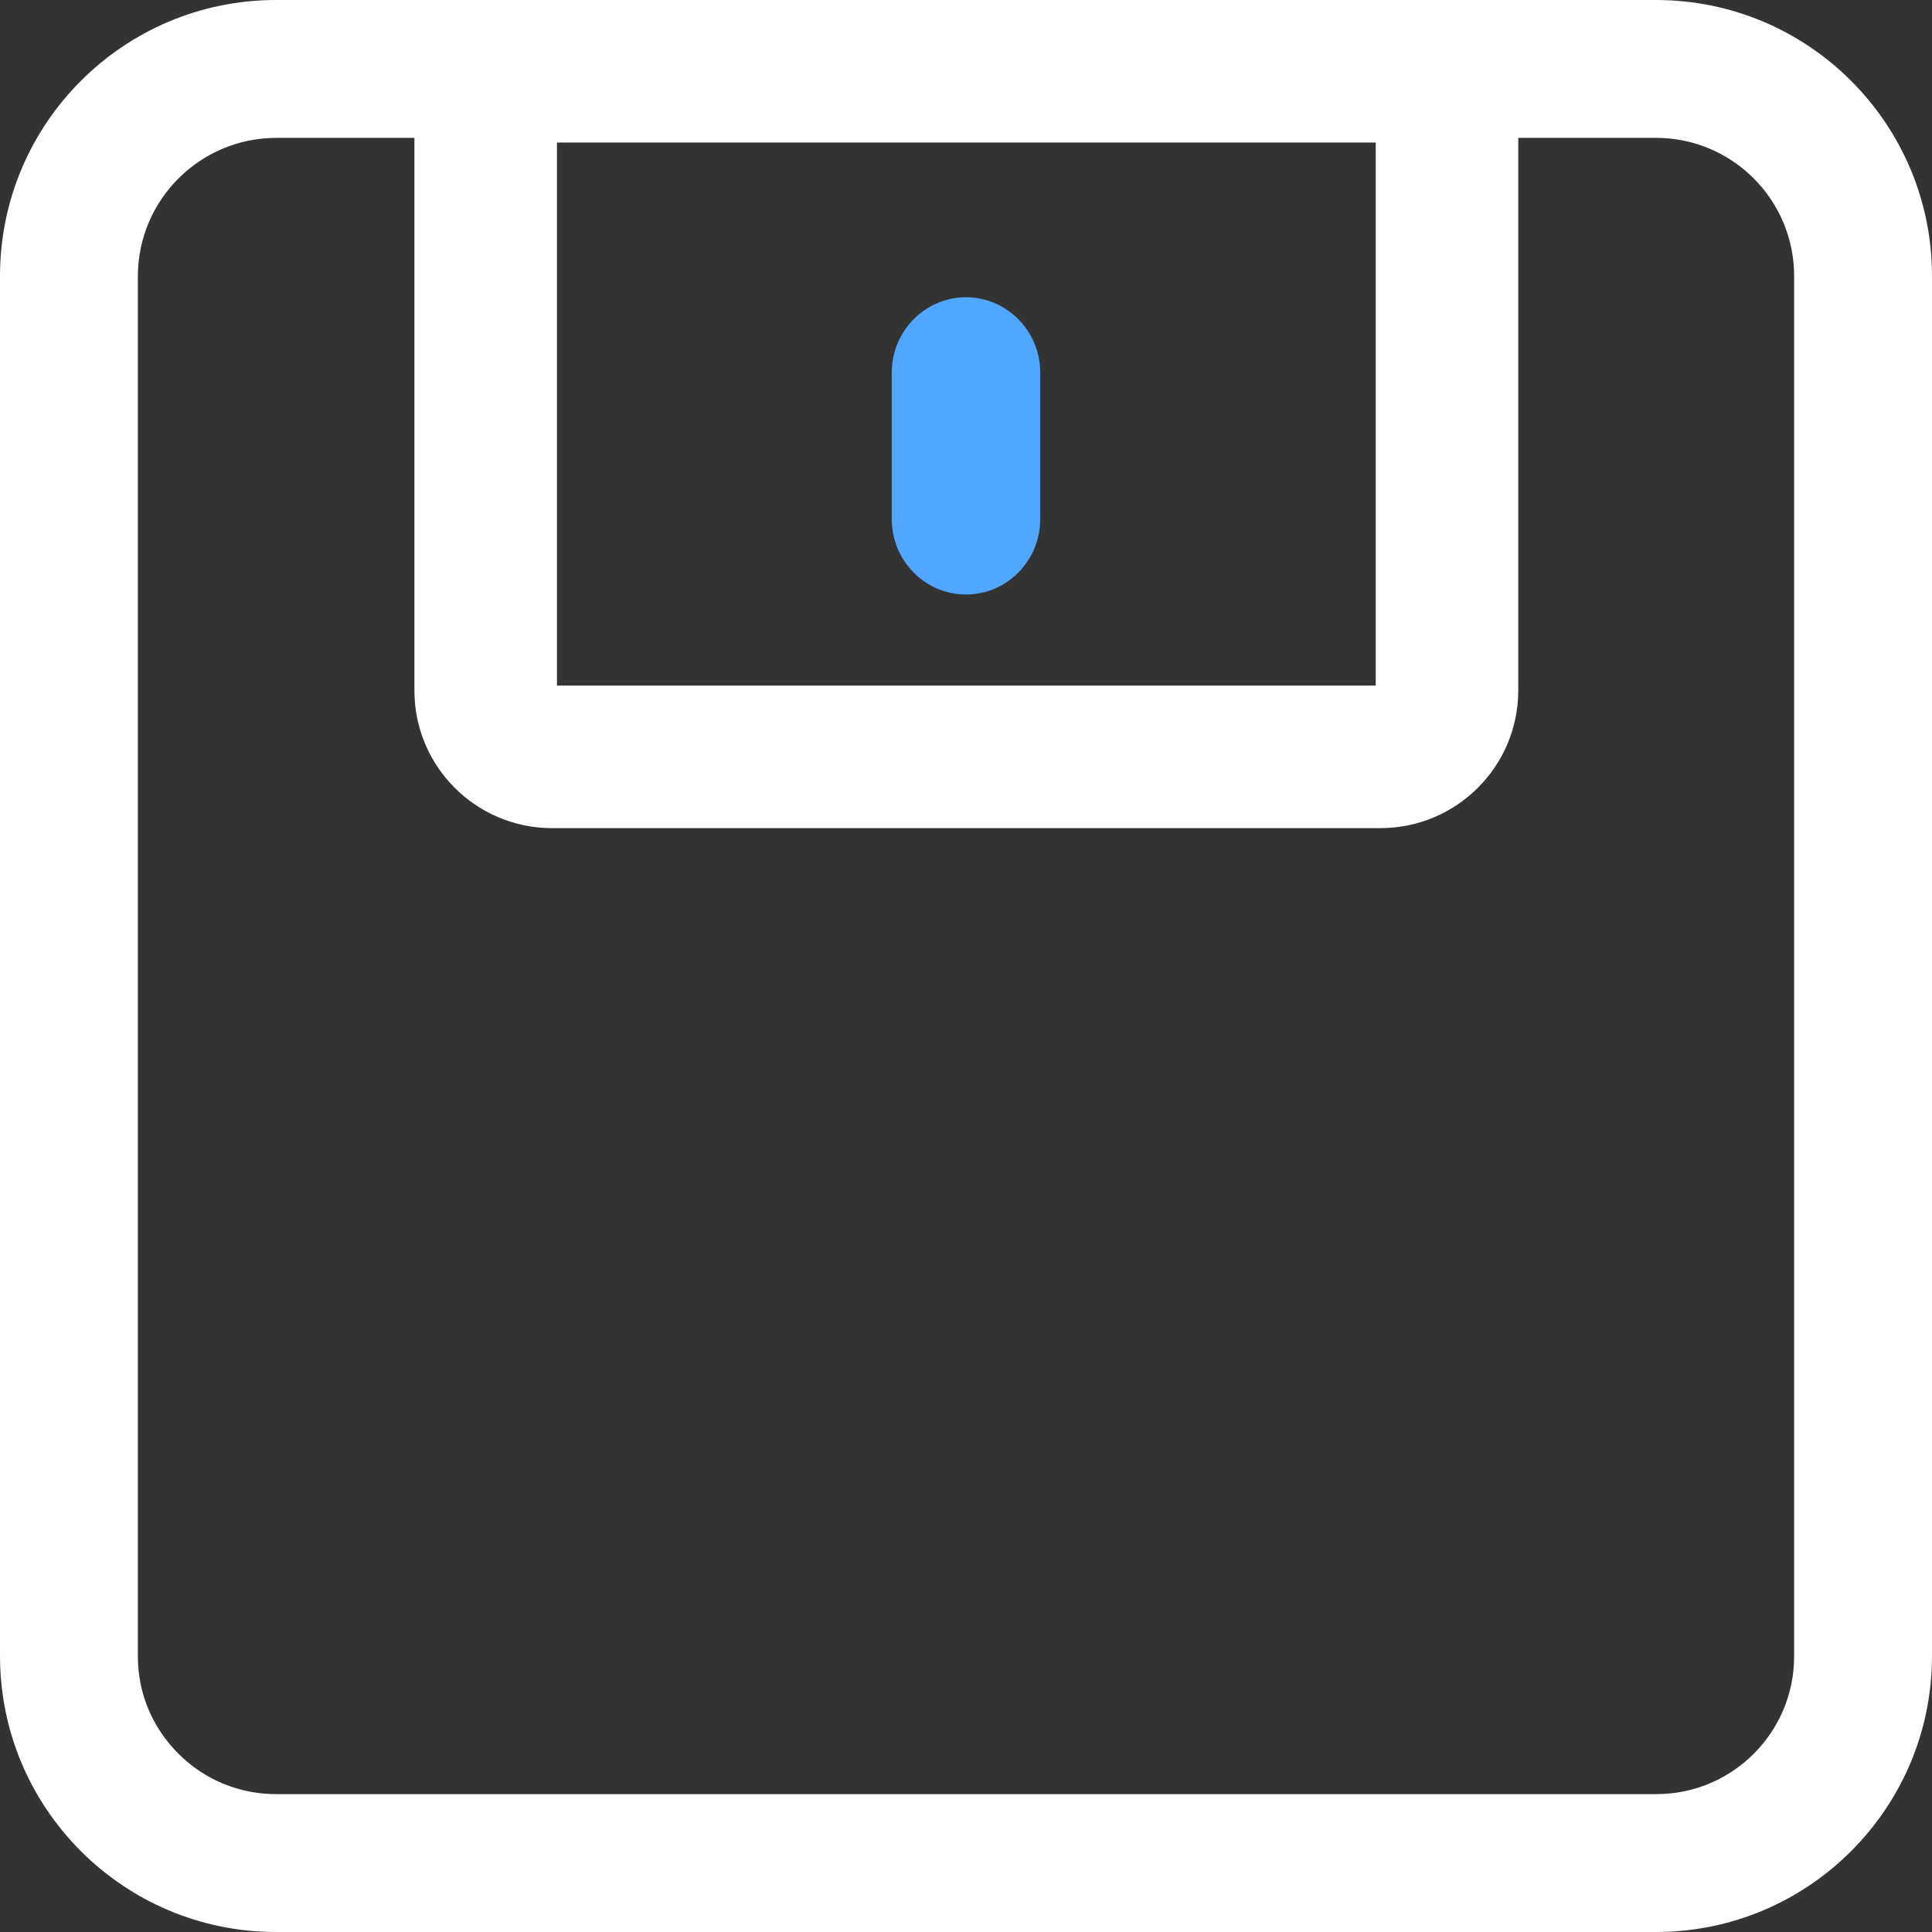 <?xml version="1.0" encoding="UTF-8"?>
<svg width="14px" height="14px" viewBox="0 0 14 14" version="1.1" xmlns="http://www.w3.org/2000/svg" xmlns:xlink="http://www.w3.org/1999/xlink">
    <rect x="0" y="0" width="14" height="14" fill="#333333" stroke="none"/>
    <!-- Generator: Sketch 49.2 (51160) - http://www.bohemiancoding.com/sketch -->
    <title>Group</title>
    <desc>Created with Sketch.</desc>
    <defs></defs>
    <g id="可视化高保真定稿" stroke="none" stroke-width="1" fill="none" fill-rule="evenodd">
        <g id="A06添加元素（tab）" transform="translate(-1300, -18)" fill-rule="nonzero">
            <g id="Group" transform="translate(1300, 18)">
                <path d="M12,0 L2,0 C0.896,0 0,0.896 0,2 L0,12 C0,13.104 0.896,14 2,14 L12,14 C13.104,14 14,13.104 14,12 L14,2 C14,0.896 13.104,2.31876316e-16 12,2.31876316e-16 L12,0 Z M9.969,1.033 L9.969,4.968 L4.036,4.968 L4.036,1.033 L9.969,1.033 Z M13.001,12.002 C13.001,12.553 12.555,13 12.004,13.001 L2.003,13.001 C1.735,13.001 1.483,12.898 1.294,12.709 C1.104,12.52 0.999,12.27 0.999,12.002 L0.999,2.001 C1,1.448 1.449,0.999 2.003,0.999 L3.003,0.999 L3.003,5.002 C3.002,5.553 3.448,6 3.999,6.001 L10.002,6.001 C10.555,6.001 11.002,5.554 11.002,5.002 L11.002,0.999 L12.001,0.999 C12.554,1 13.001,1.448 13.001,2.001 L13.001,12.002 Z" id="Shape" fill="#FFFFFF"></path>
                <path d="M7,4.308 C7.297,4.308 7.538,4.063 7.538,3.761 L7.538,2.701 C7.538,2.399 7.297,2.154 7,2.154 C6.703,2.154 6.462,2.399 6.462,2.701 L6.462,3.761 C6.462,4.063 6.703,4.308 7,4.308 Z" id="Shape" fill="#51A6FF"></path>
            </g>
        </g>
    </g>
</svg>